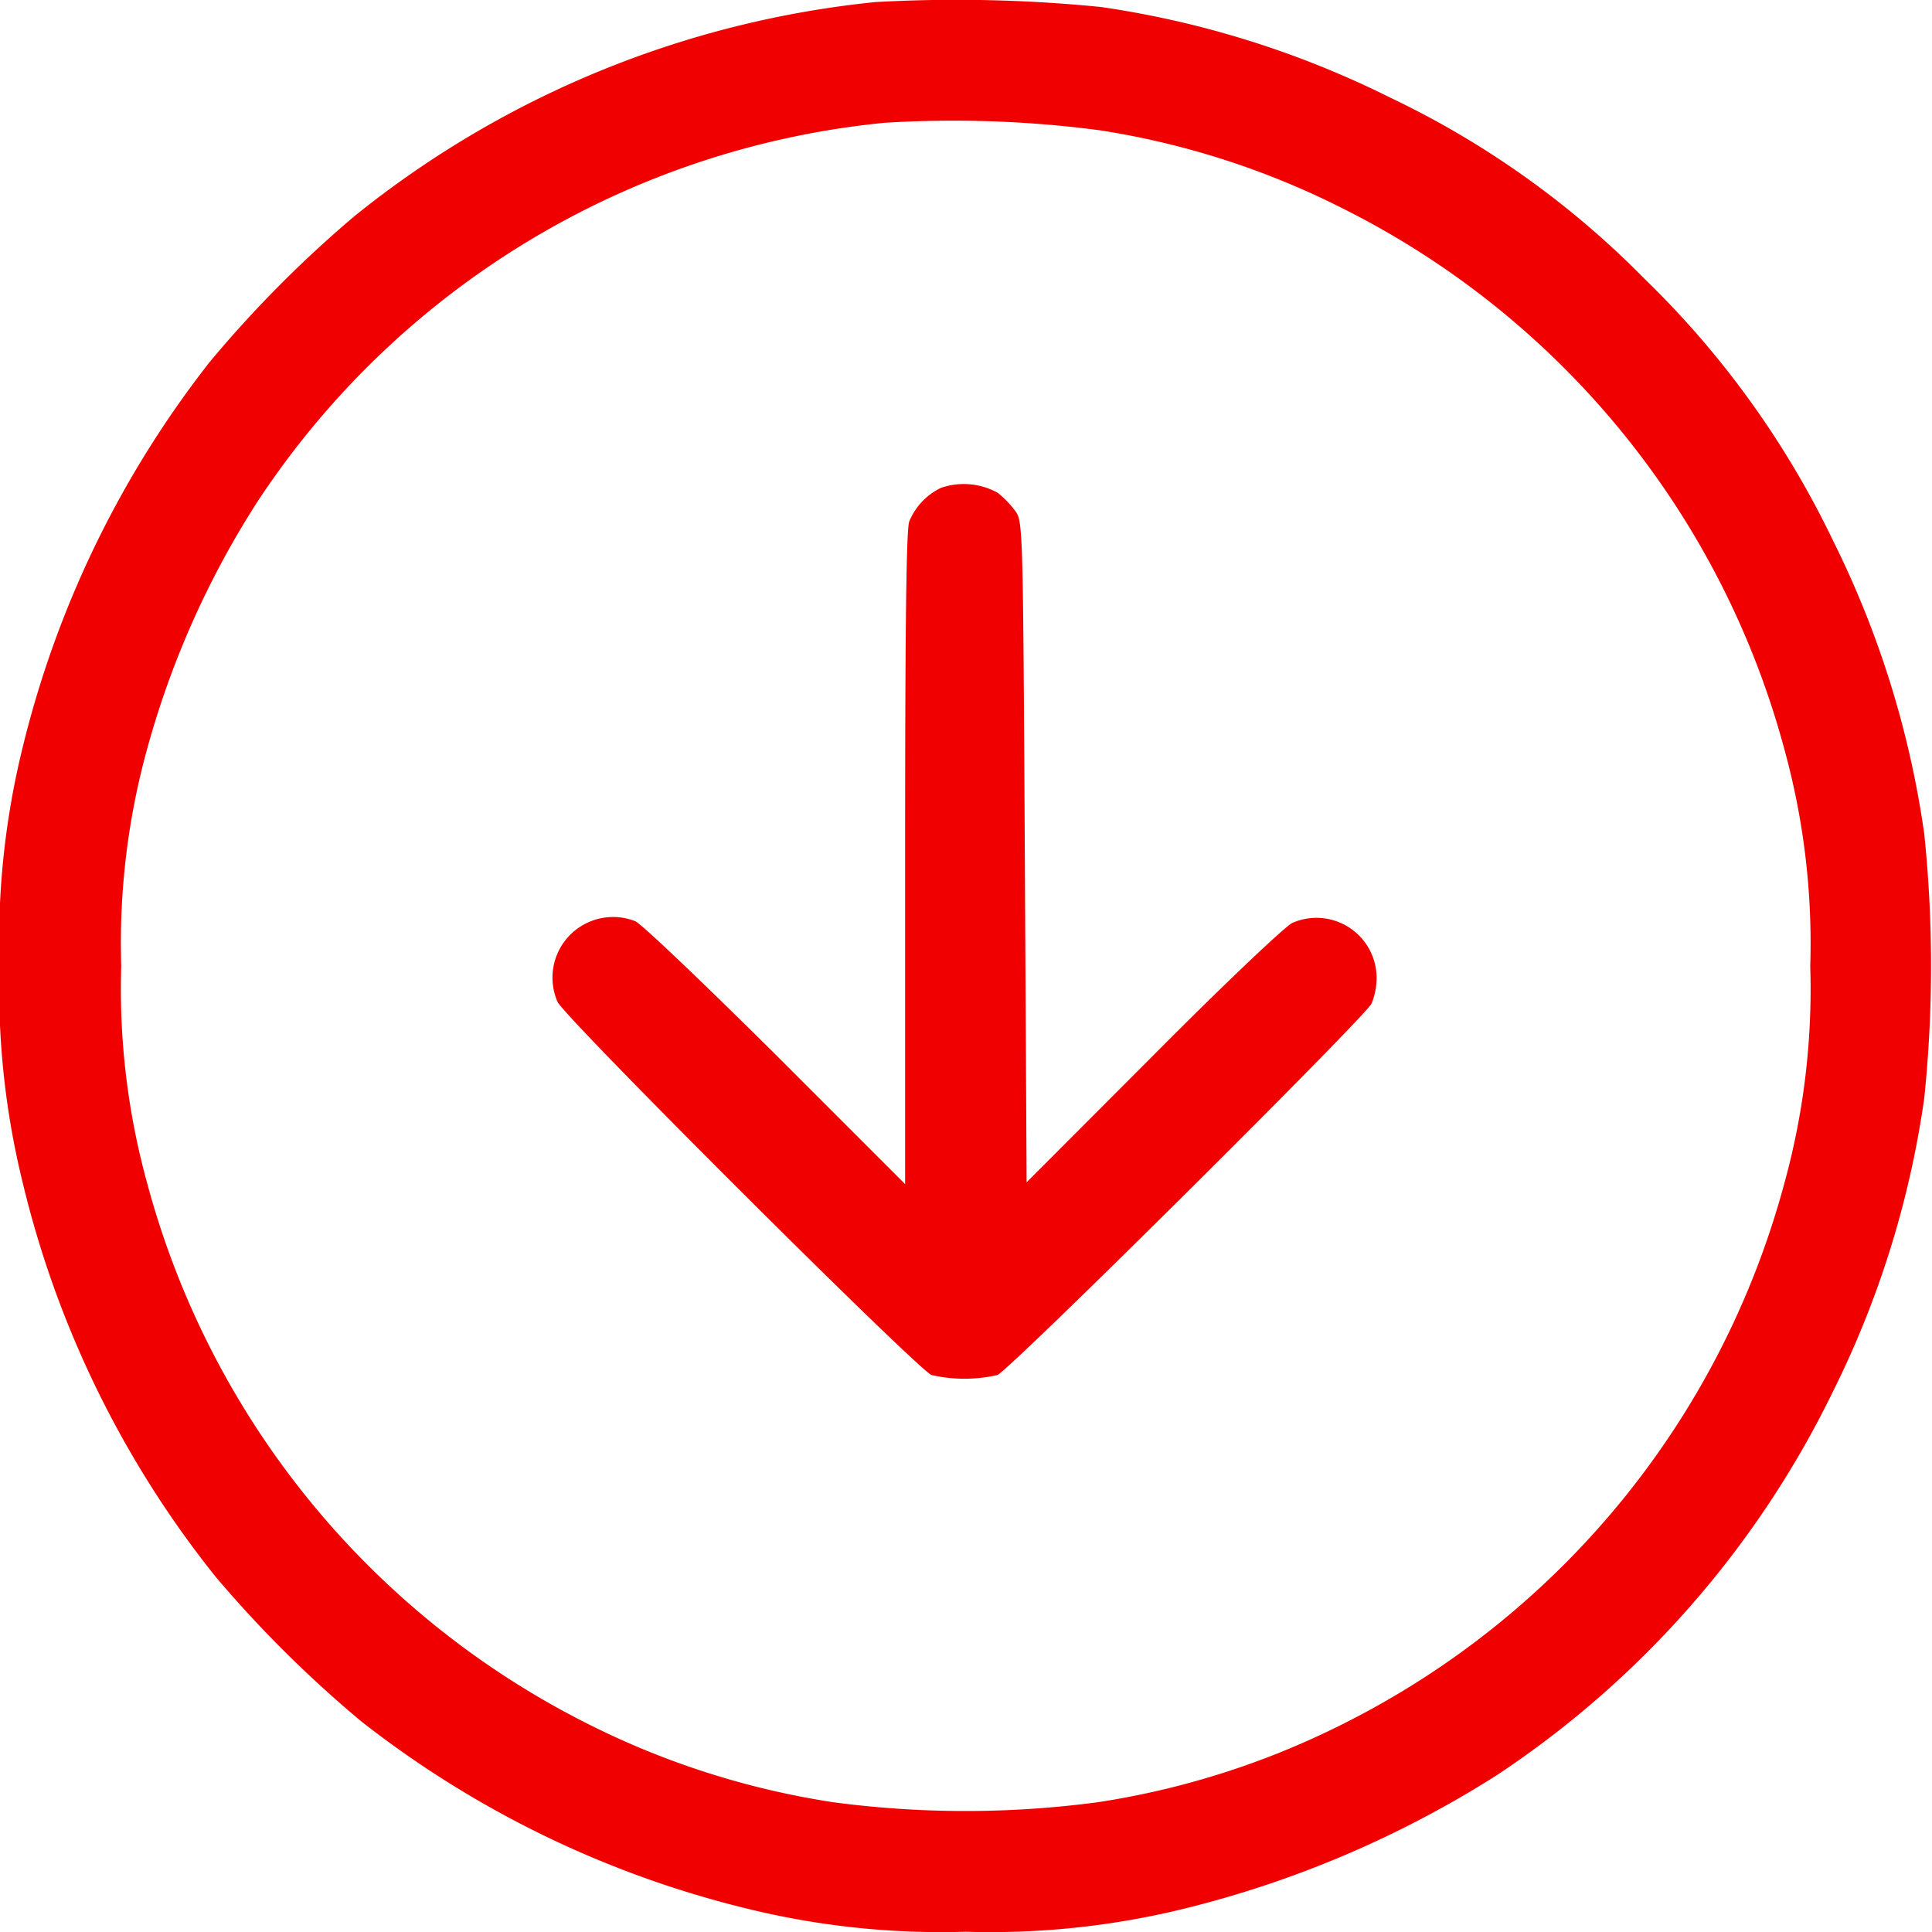 <svg xmlns="http://www.w3.org/2000/svg" width="7.458" height="7.459" viewBox="0 0 7.458 7.459">
  <g id="download-circular-button" transform="translate(0 0)">
    <path id="Path_1021" data-name="Path 1021" d="M3.979-511.559a3.814,3.814,0,0,0-2.009.825,4.553,4.553,0,0,0-.561.565,3.912,3.912,0,0,0-.723,1.493,3.134,3.134,0,0,0-.088.839A3.135,3.135,0,0,0,.688-507a3.883,3.883,0,0,0,.743,1.518,4.557,4.557,0,0,0,.565.561,3.913,3.913,0,0,0,1.493.723,3.135,3.135,0,0,0,.839.088,3.135,3.135,0,0,0,.839-.088,4.058,4.058,0,0,0,1.209-.515,3.737,3.737,0,0,0,1.3-1.483,3.7,3.7,0,0,0,.352-1.131,4.98,4.98,0,0,0,0-1.022,3.7,3.7,0,0,0-.352-1.131,3.536,3.536,0,0,0-.727-1.01,3.466,3.466,0,0,0-.982-.7,3.688,3.688,0,0,0-1.117-.35A5.626,5.626,0,0,0,3.979-511.559Zm.867.495a3.136,3.136,0,0,1,.934.3,3.287,3.287,0,0,1,1.708,2.089,2.82,2.82,0,0,1,.1.838,2.82,2.82,0,0,1-.1.838A3.288,3.288,0,0,1,5.78-504.91a3.16,3.16,0,0,1-.942.3,3.864,3.864,0,0,1-1.022,0,3.16,3.16,0,0,1-.942-.3A3.288,3.288,0,0,1,1.168-507a2.82,2.82,0,0,1-.1-.838,2.82,2.82,0,0,1,.1-.838,3.452,3.452,0,0,1,.423-.95,3.282,3.282,0,0,1,2.423-1.467A4.316,4.316,0,0,1,4.846-511.064Z" transform="translate(-0.6 511.567)" fill="#f10000"/>
    <path id="Path_1022" data-name="Path 1022" d="M148.538-383.668a.248.248,0,0,0-.123.13c-.012.028-.016.444-.016,1.3v1.258l-.5-.5c-.276-.274-.52-.507-.542-.515a.234.234,0,0,0-.3.311c.026.06,1.39,1.42,1.444,1.441a.574.574,0,0,0,.254,0c.047-.018,1.41-1.372,1.444-1.433a.257.257,0,0,0,.02-.1.232.232,0,0,0-.326-.212c-.026.012-.266.239-.536.511l-.489.49-.007-1.276c-.007-1.261-.007-1.277-.038-1.317a.374.374,0,0,0-.067-.069A.271.271,0,0,0,148.538-383.668Z" transform="translate(-144.905 385.551)" fill="#f10000"/>
  </g>
</svg>
